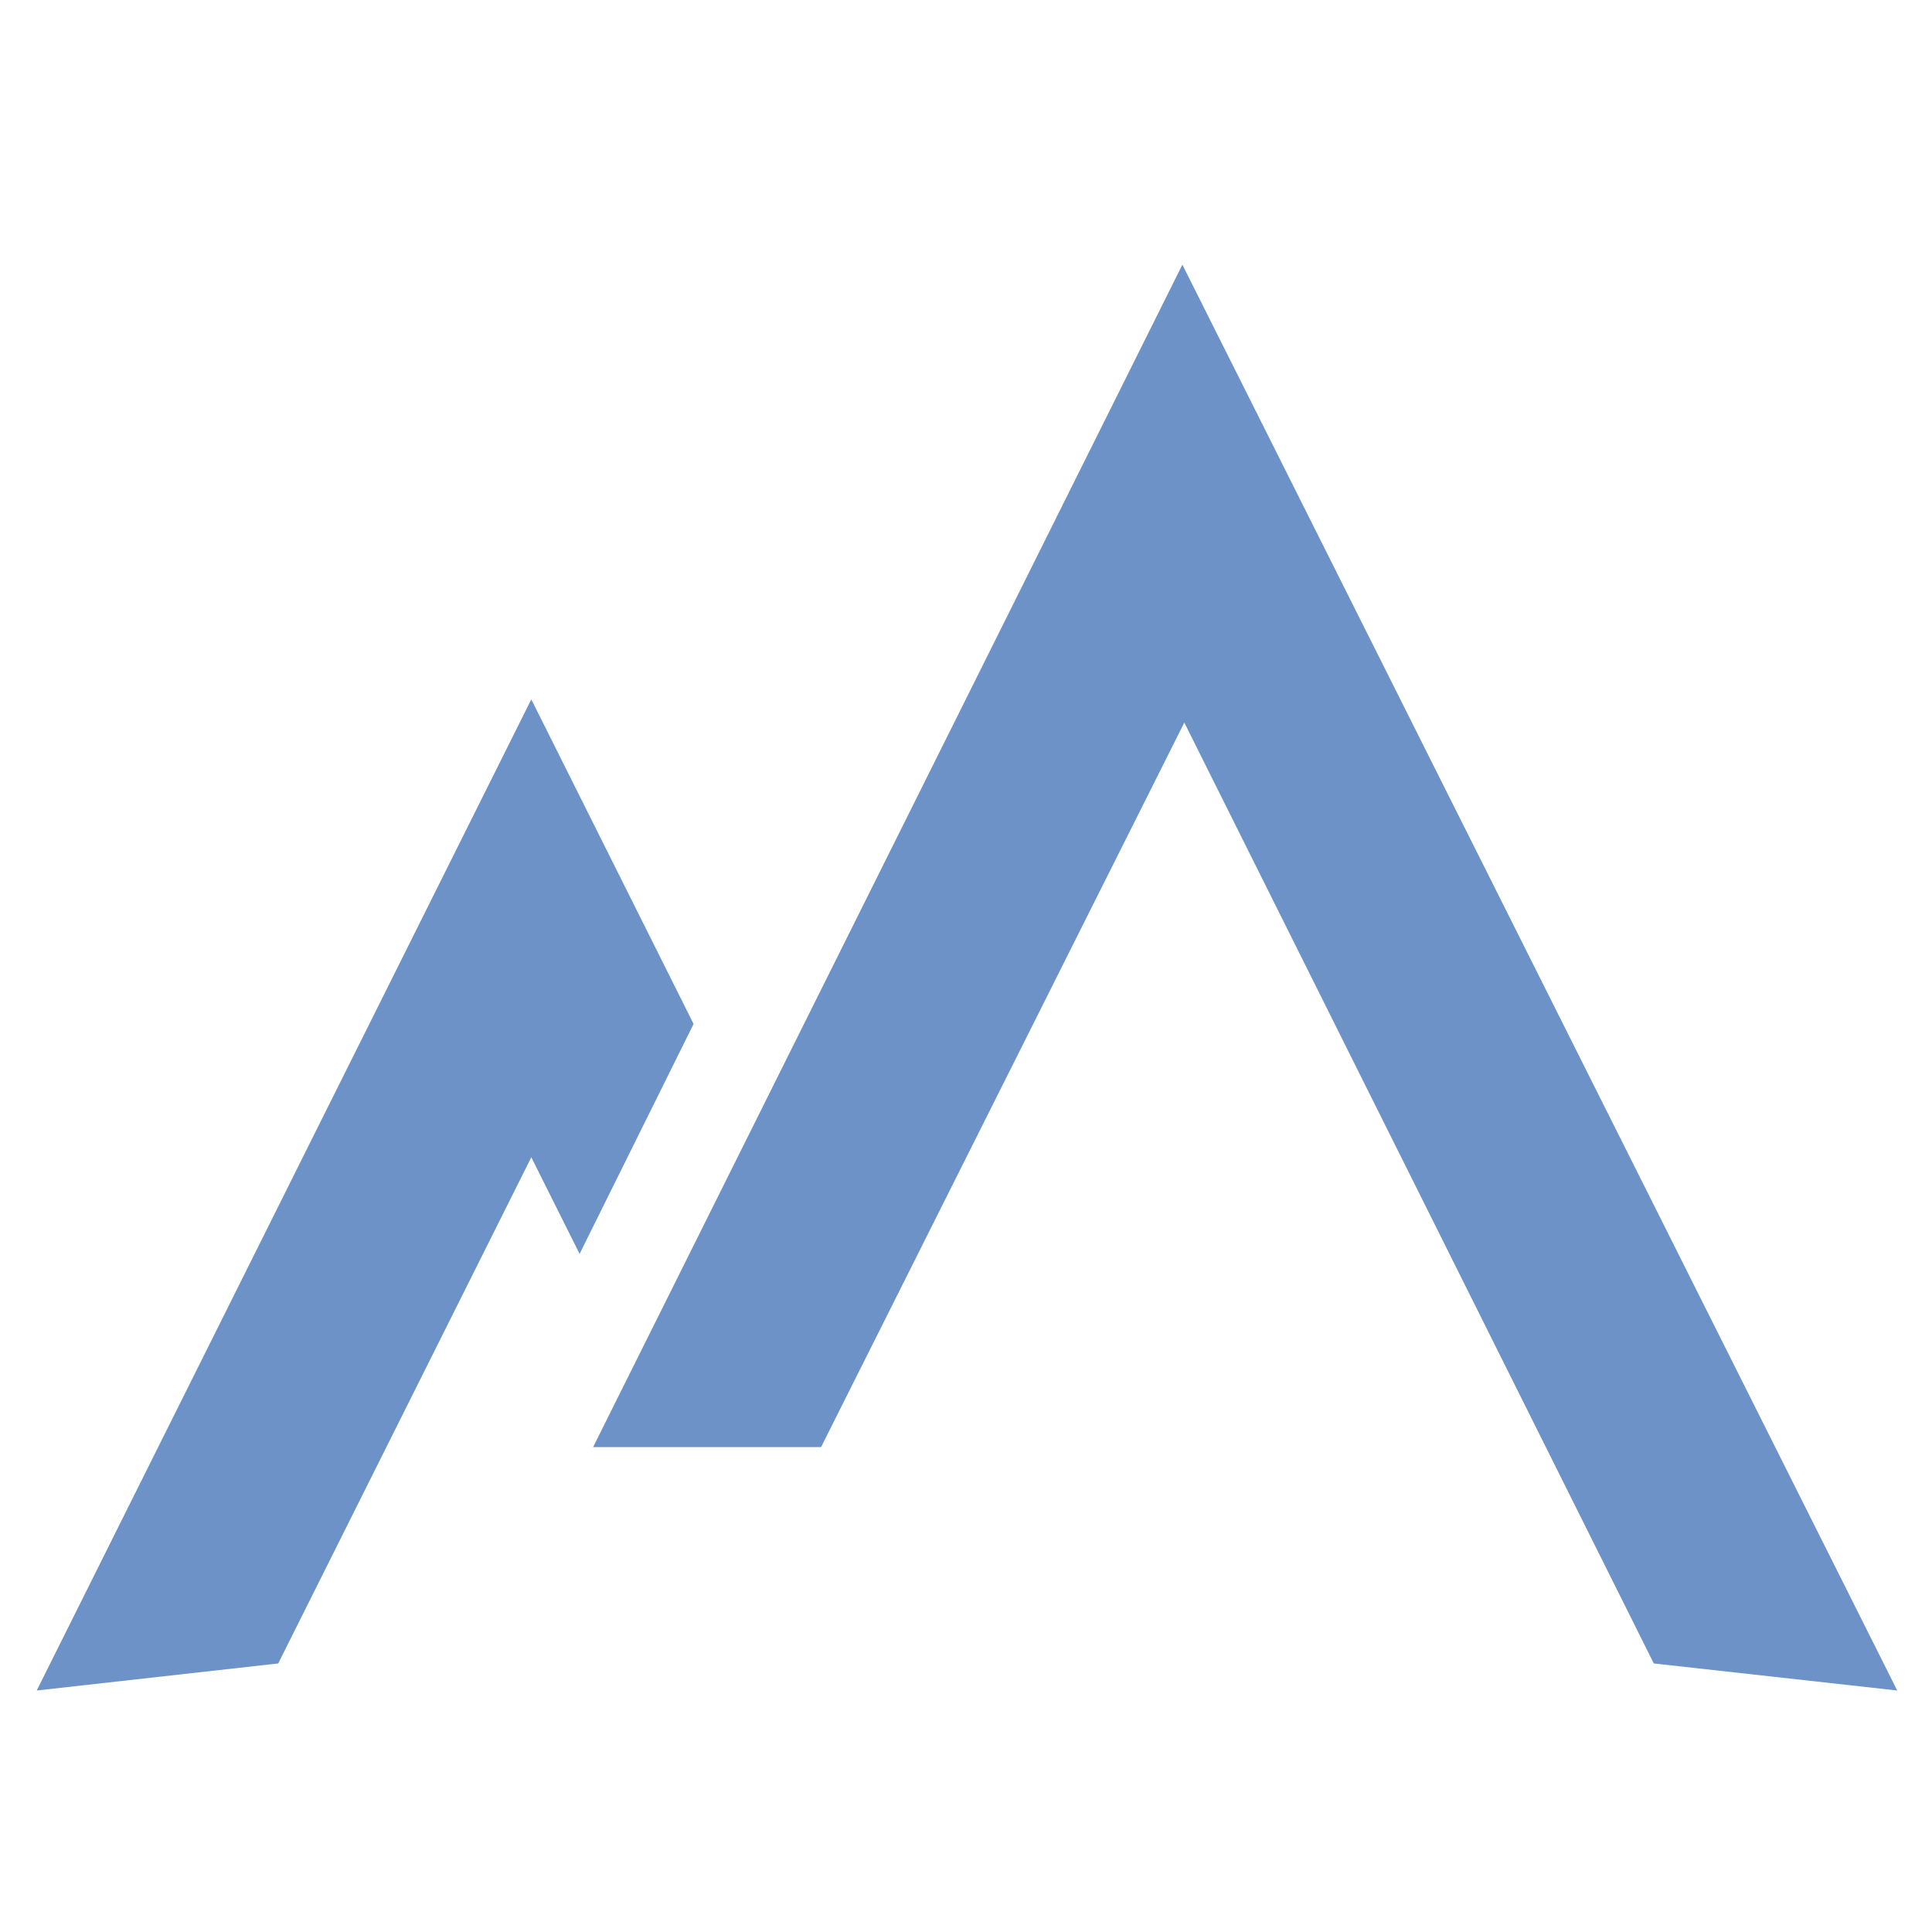 <svg width="1000" height="1000" viewBox="0 0 1000 1000" fill="none" xmlns="http://www.w3.org/2000/svg">
<path d="M613 374L425 749H307L612 137L982 875L856 861L613 374Z" fill="#6C92C7"/>
<path d="M275 599L300 649L359 530L275 362L19 875L144 861L275 599Z" fill="#6C92C7"/>
</svg>
